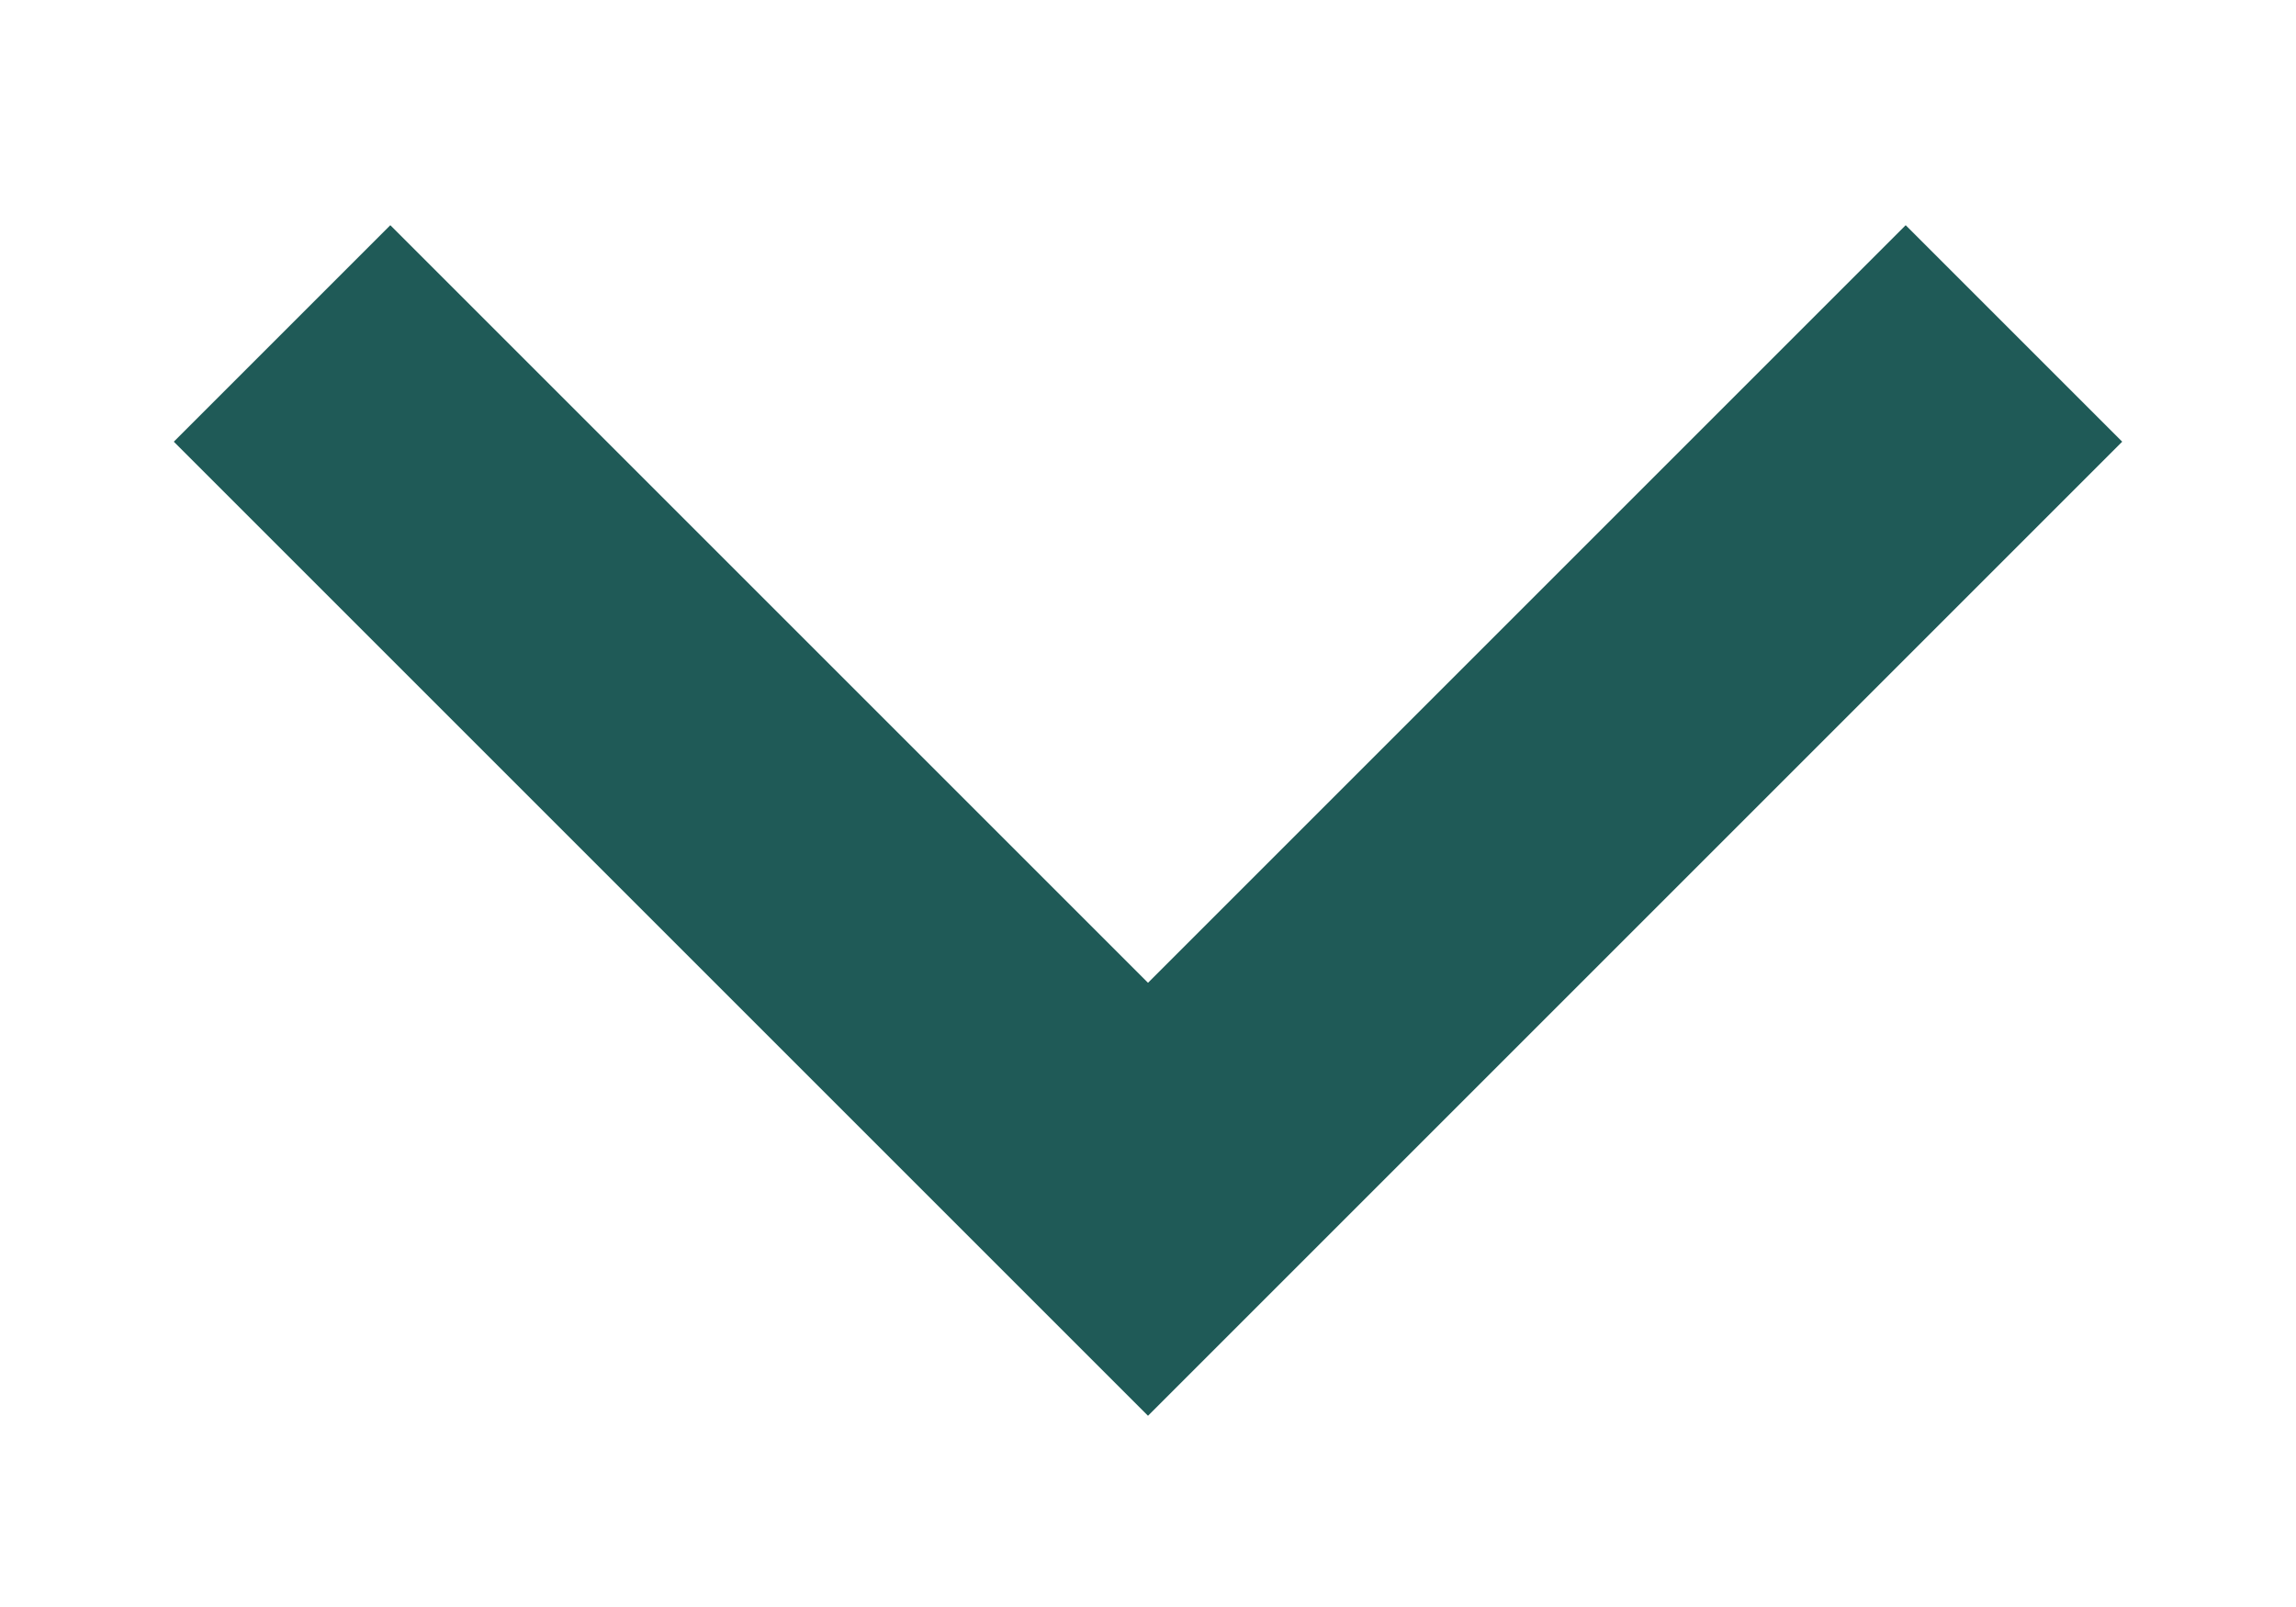 <svg width="10" height="7" viewBox="0 0 10 7" fill="none" xmlns="http://www.w3.org/2000/svg">
    <path
        d="M5 4.281L8.3 0.981L9.243 1.924L5 6.167L0.757 1.924L1.7 0.981L5 4.281Z"
        fill="#1F5A57" />
</svg>
    
